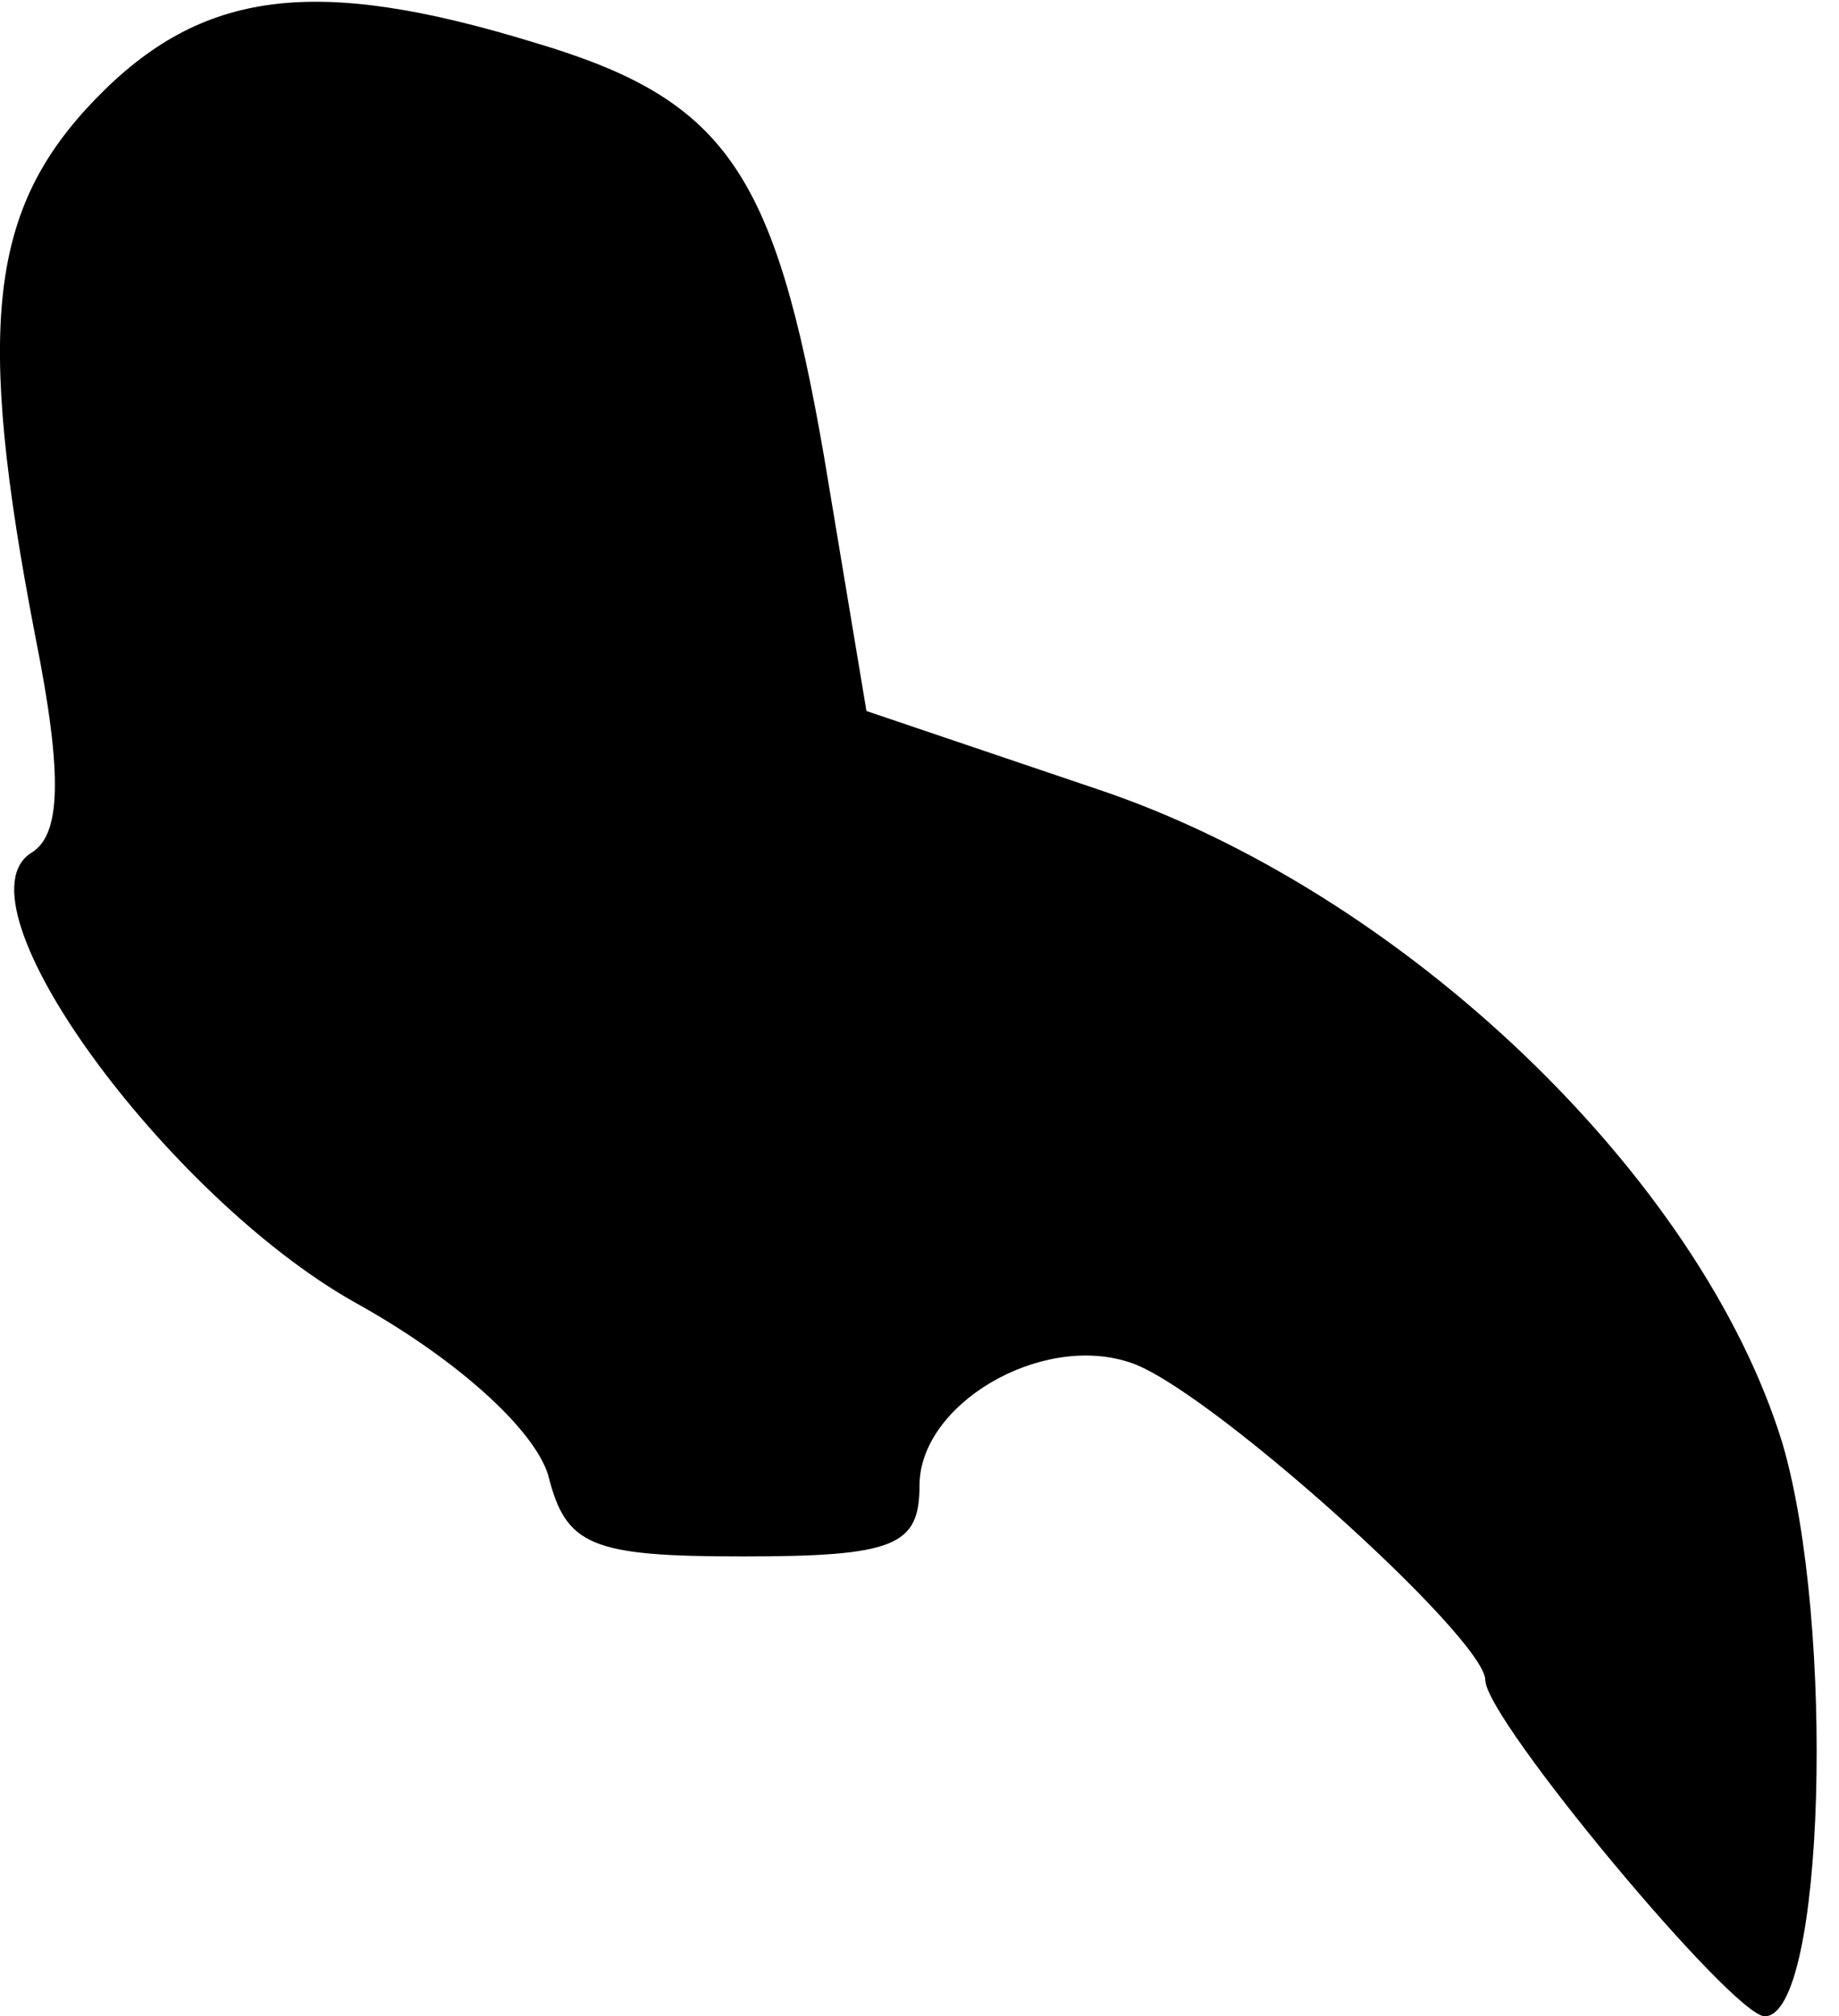 <?xml version="1.0" standalone="no"?>
<!DOCTYPE svg PUBLIC "-//W3C//DTD SVG 20010904//EN"
 "http://www.w3.org/TR/2001/REC-SVG-20010904/DTD/svg10.dtd">
<svg version="1.0" xmlns="http://www.w3.org/2000/svg"
 width="52pt" height="57pt" viewBox="0 0 52 57"
 preserveAspectRatio="xMidYMid meet">
<g transform="translate(0,57) scale(0.1,-0.1)"
fill="#000000" stroke="none">
<path fill="#000000" stroke="none" d="M27 542 c-30 -31 -34 -64 -17 -152 8
-40 7 -56 -1 -61 -23 -14 38 -97 91 -127 29 -16 51 -36 55 -49 5 -20 12 -23
55 -23 43 0 50 3 50 20 0 23 34 43 59 35 21 -6 101 -78 101 -90 0 -11 70 -95
79 -95 17 0 20 111 5 162 -23 75 -107 156 -194 185 l-65 22 -12 72 c-14 81
-28 101 -82 117 -62 19 -94 15 -124 -16z"/>
</g>
</svg>
